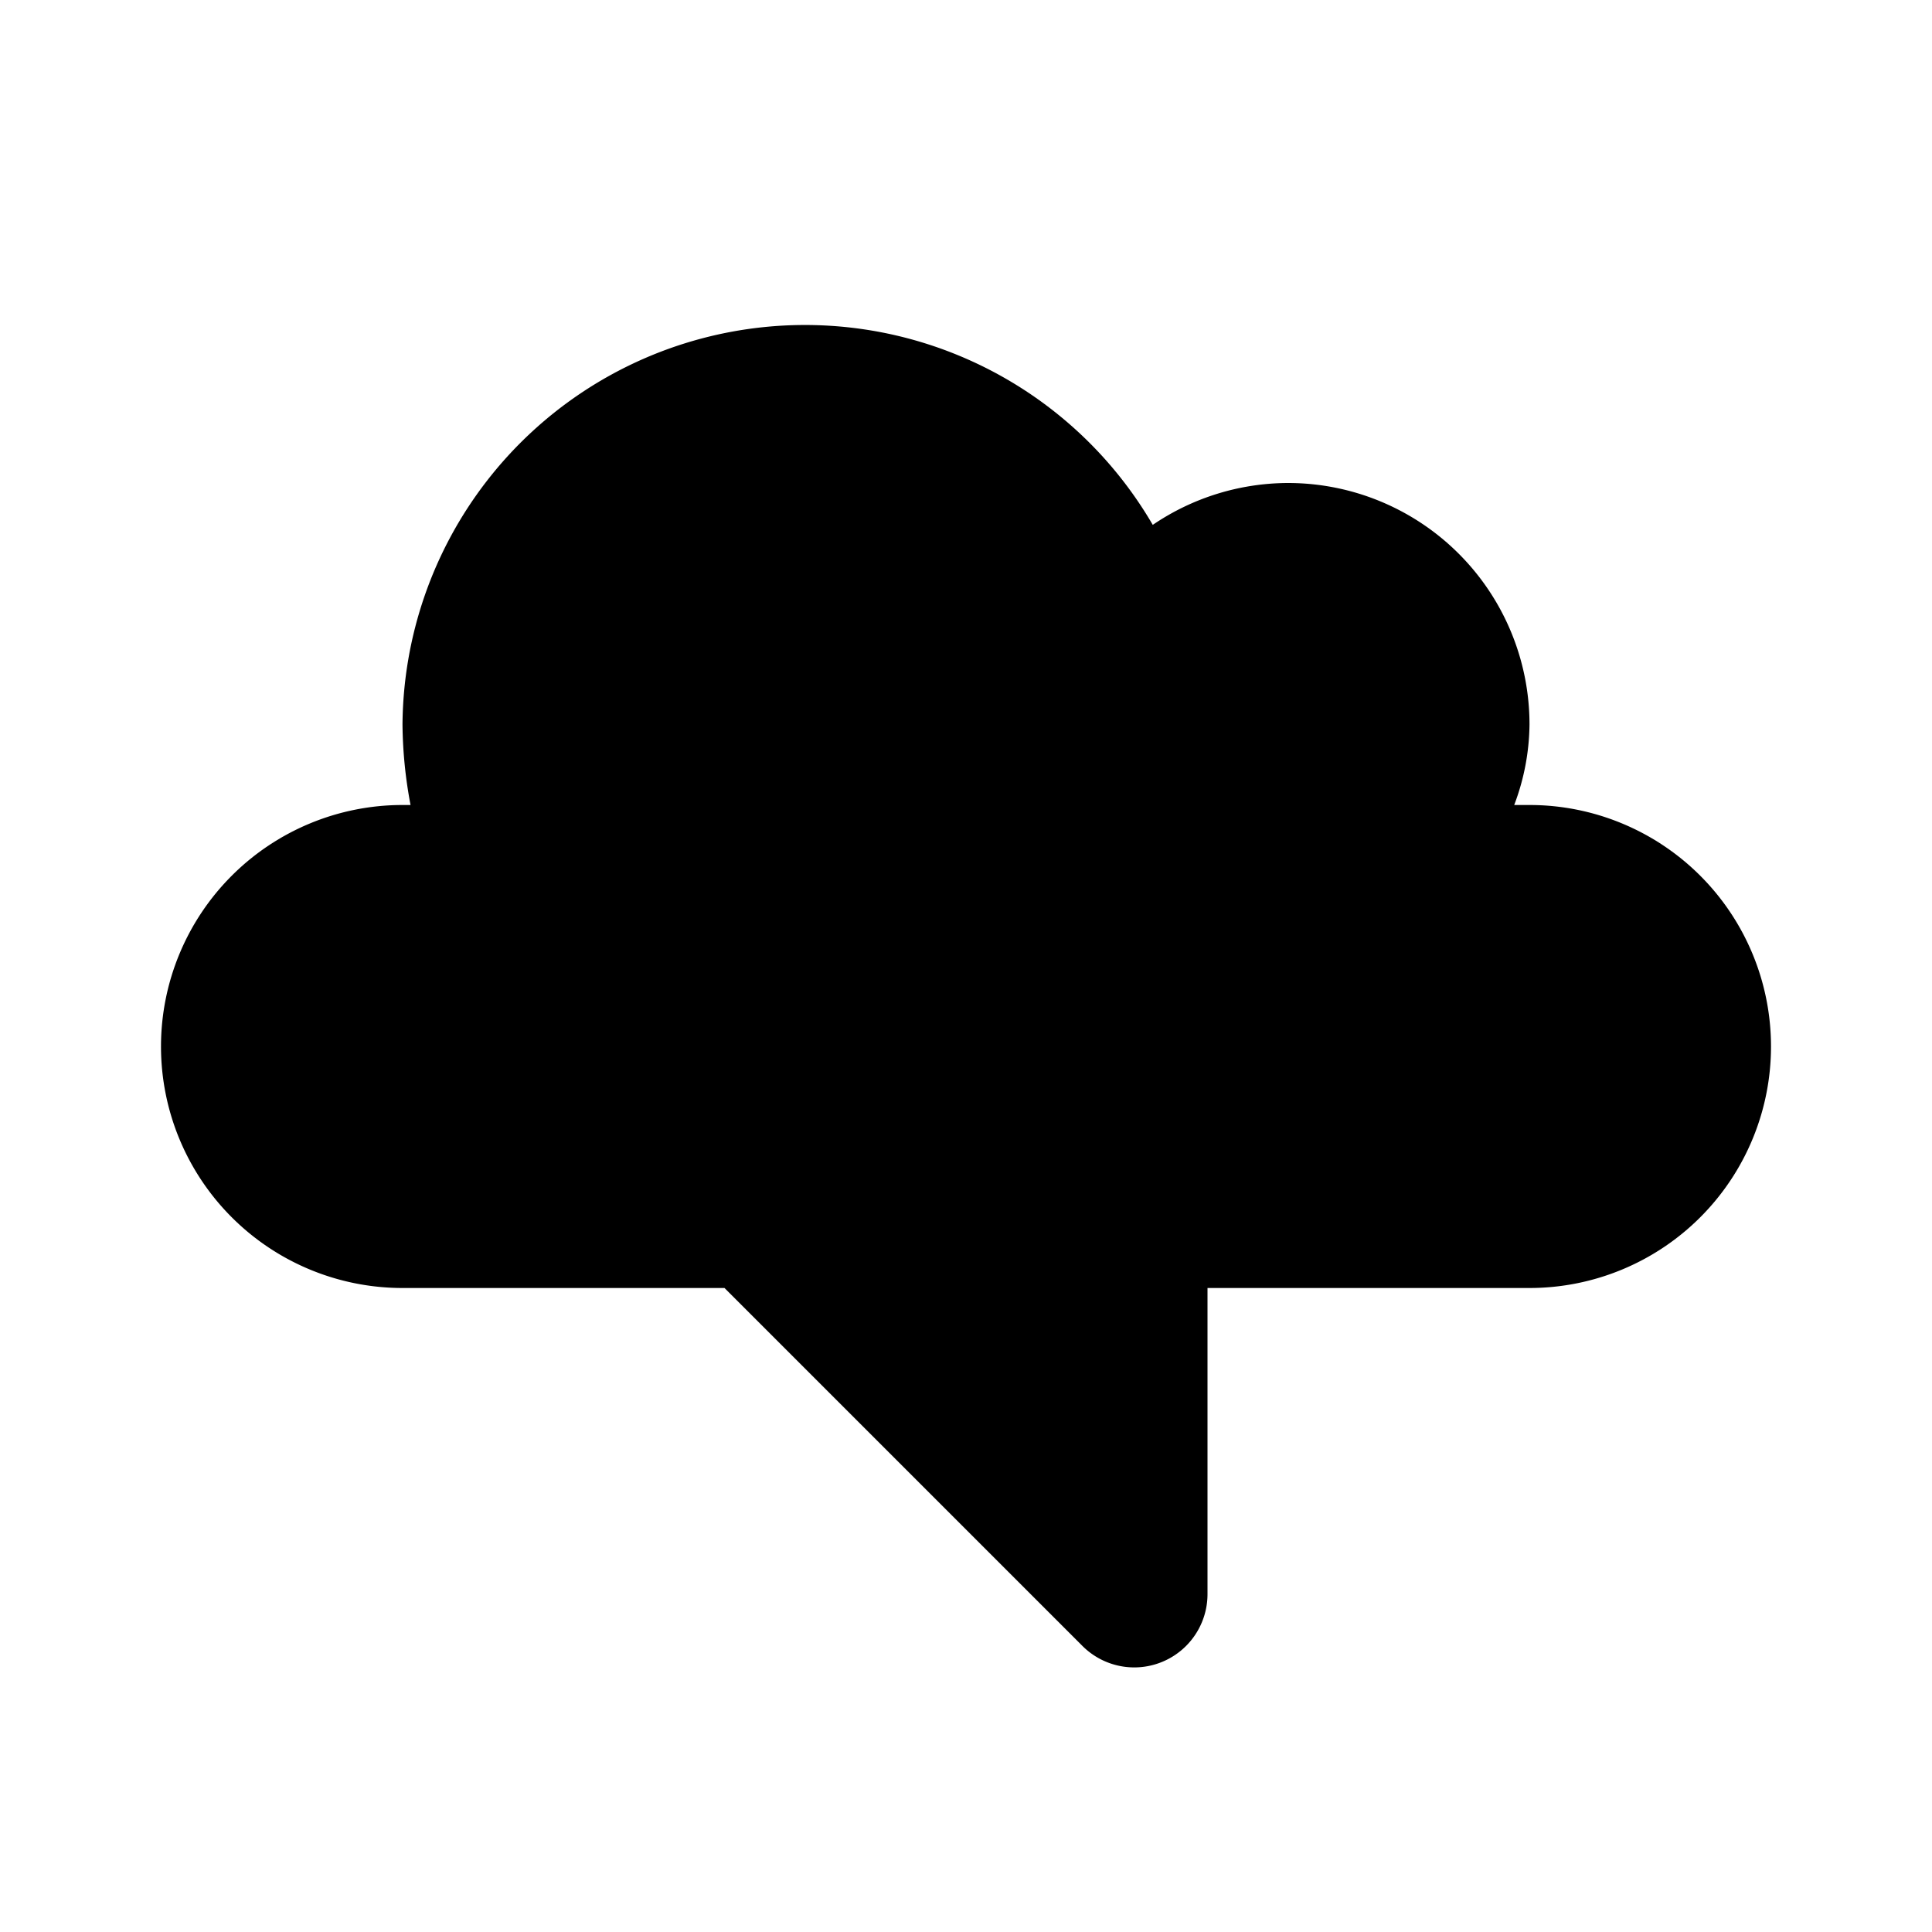 <svg width="1em" height="1em" xmlns="http://www.w3.org/2000/svg" viewBox="0 0 24 24"><g id="Abstract_Elements" data-name="Abstract Elements"><g id="abs001-049"><g id="abs001-010"><g id="abs007"><path d="M19,10l-.19,0A2.89,2.89,0,0,0,19,9a3,3,0,0,0-3-3,3,3,0,0,0-1.68.52A5,5,0,0,0,5,9a5.58,5.58,0,0,0,.1,1H5a3,3,0,0,0,0,6H9l4.44,4.44A.91.91,0,0,0,15,19.8V16h4a3,3,0,0,0,0-6Z"/></g></g></g></g></svg>
